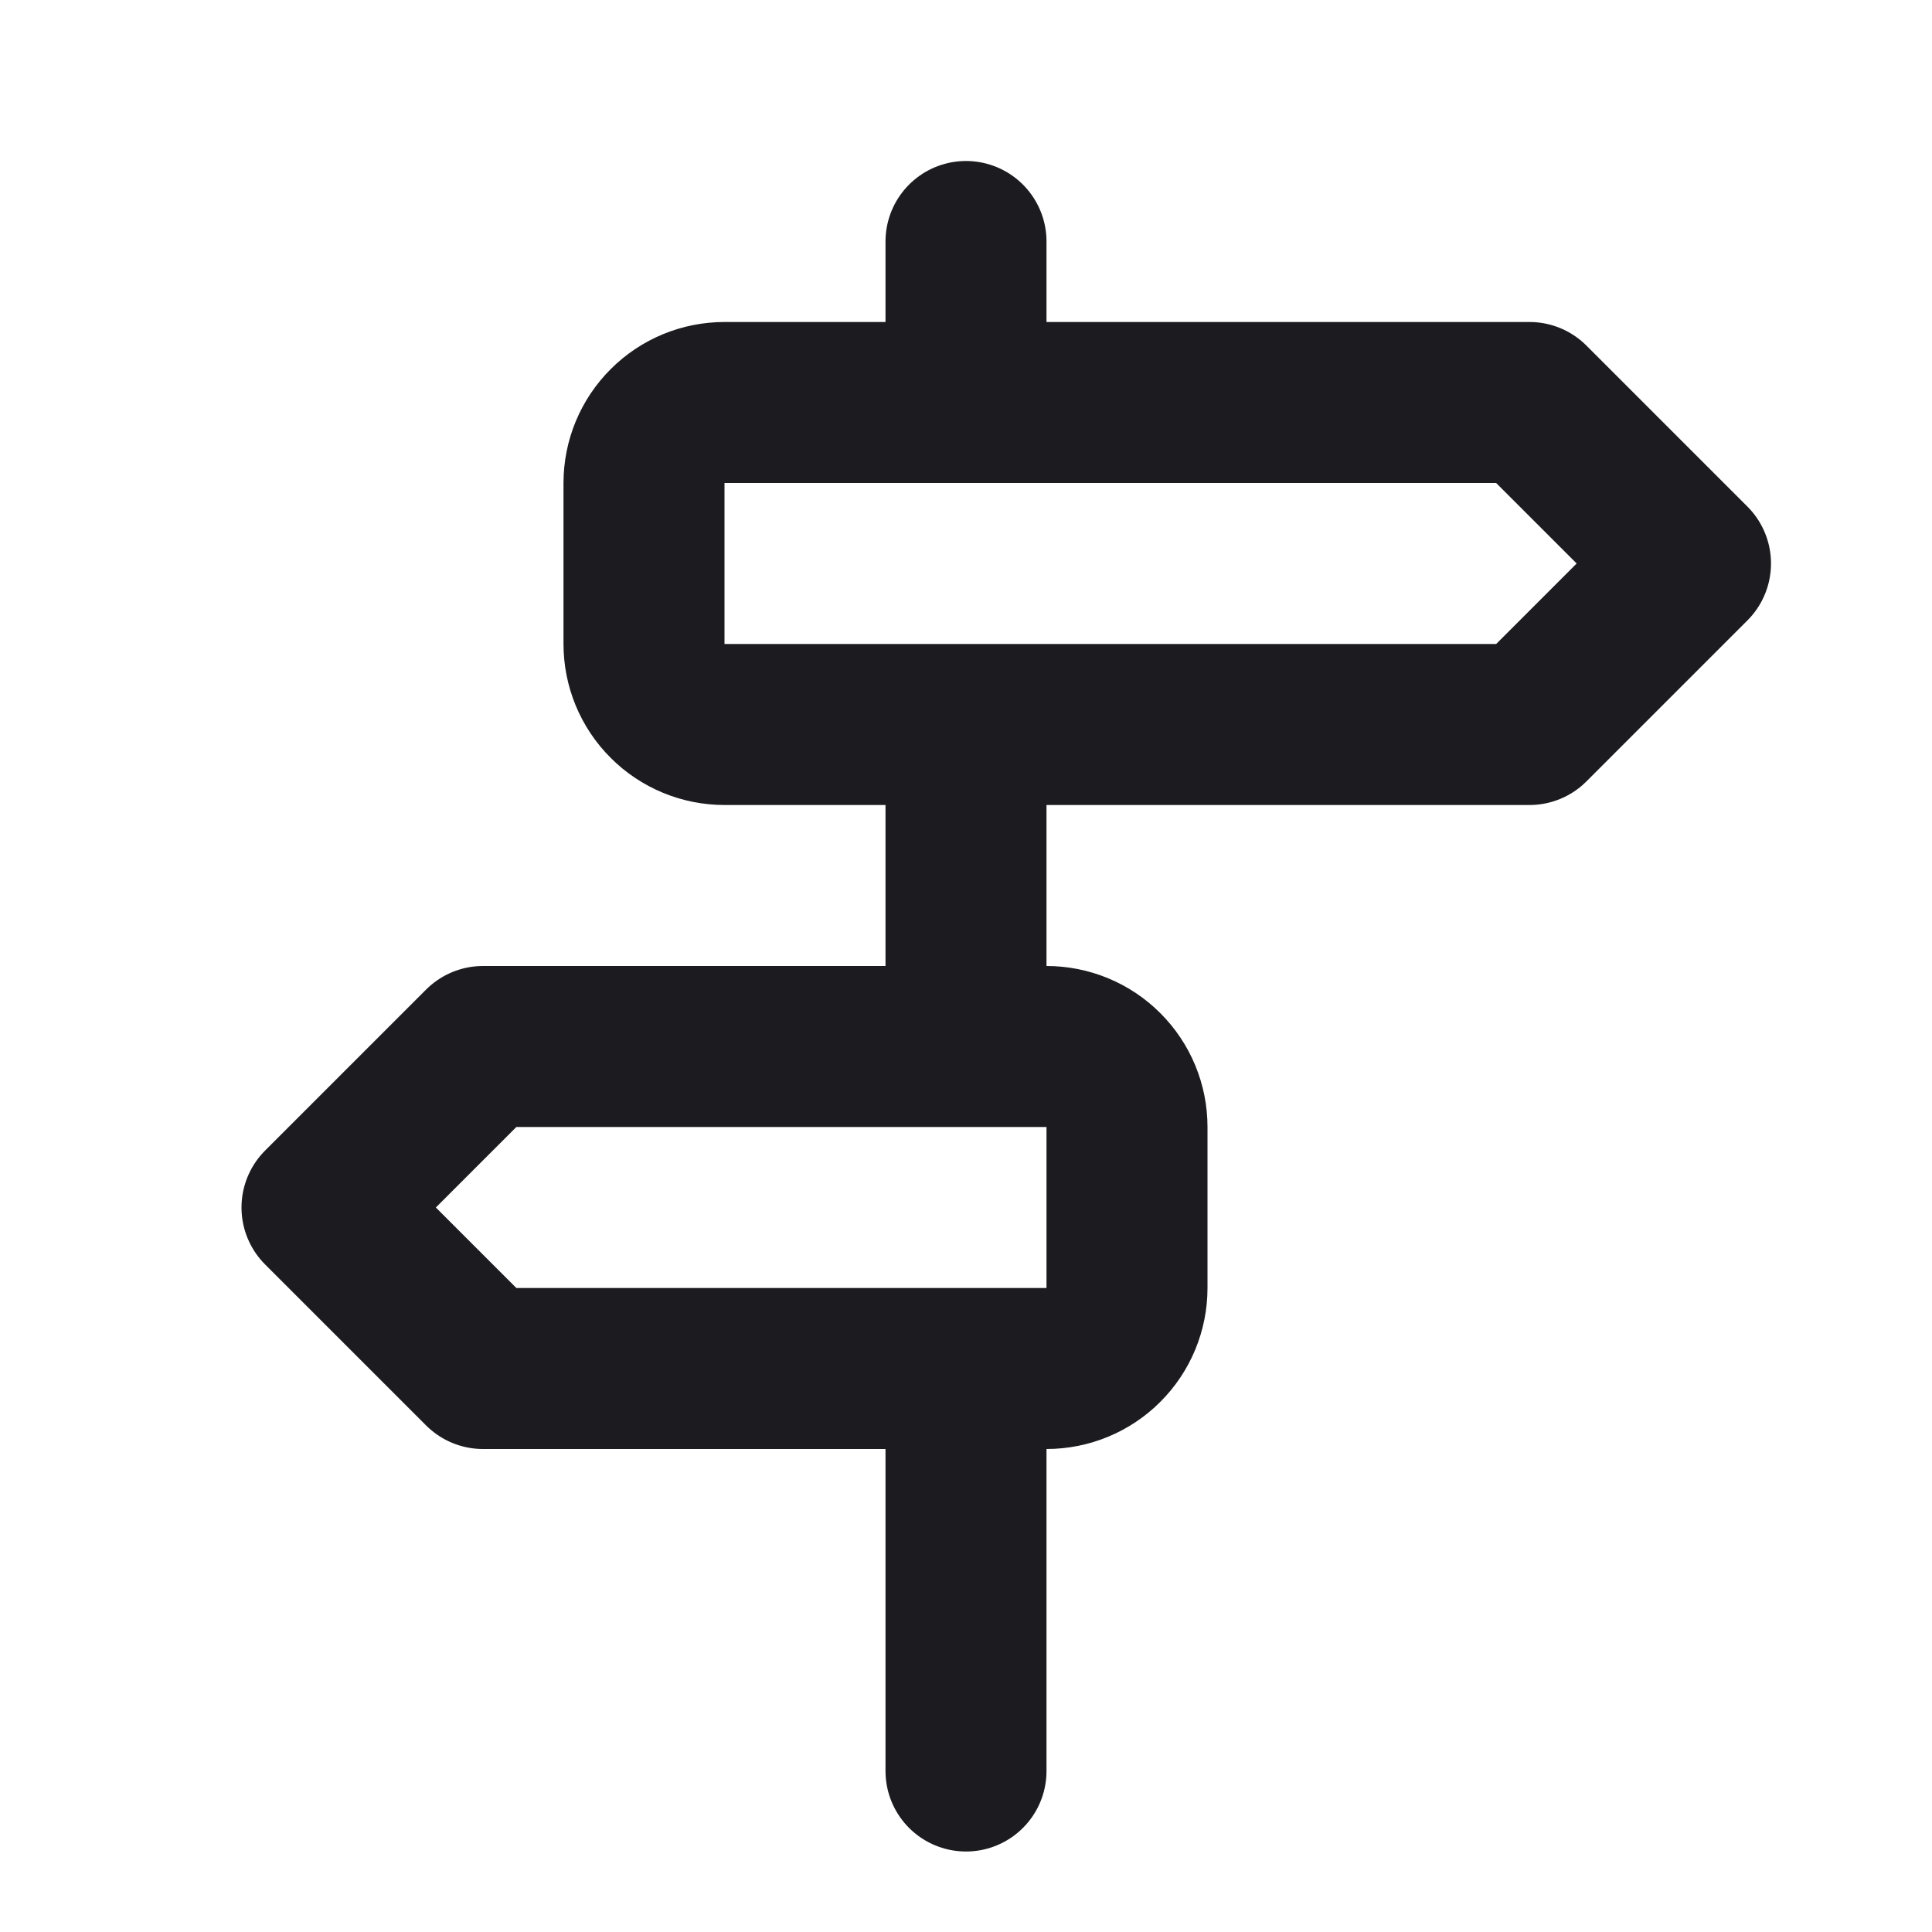 <svg width="24" height="24" viewBox="0 0 24 24" fill="none" xmlns="http://www.w3.org/2000/svg">
<path d="M12 5V3M12 13V9M12 22V17M9 5H19L21 7L19 9H9C8.735 9 8.48 8.895 8.293 8.707C8.105 8.52 8 8.265 8 8V6C8 5.735 8.105 5.48 8.293 5.293C8.48 5.105 8.735 5 9 5ZM13 13H6L4 15L6 17H13C13.265 17 13.52 16.895 13.707 16.707C13.895 16.52 14 16.265 14 16V14C14 13.735 13.895 13.48 13.707 13.293C13.52 13.105 13.265 13 13 13Z" stroke="#1B1B20" stroke-width="2" stroke-linecap="round" stroke-linejoin="round"/>
</svg>
